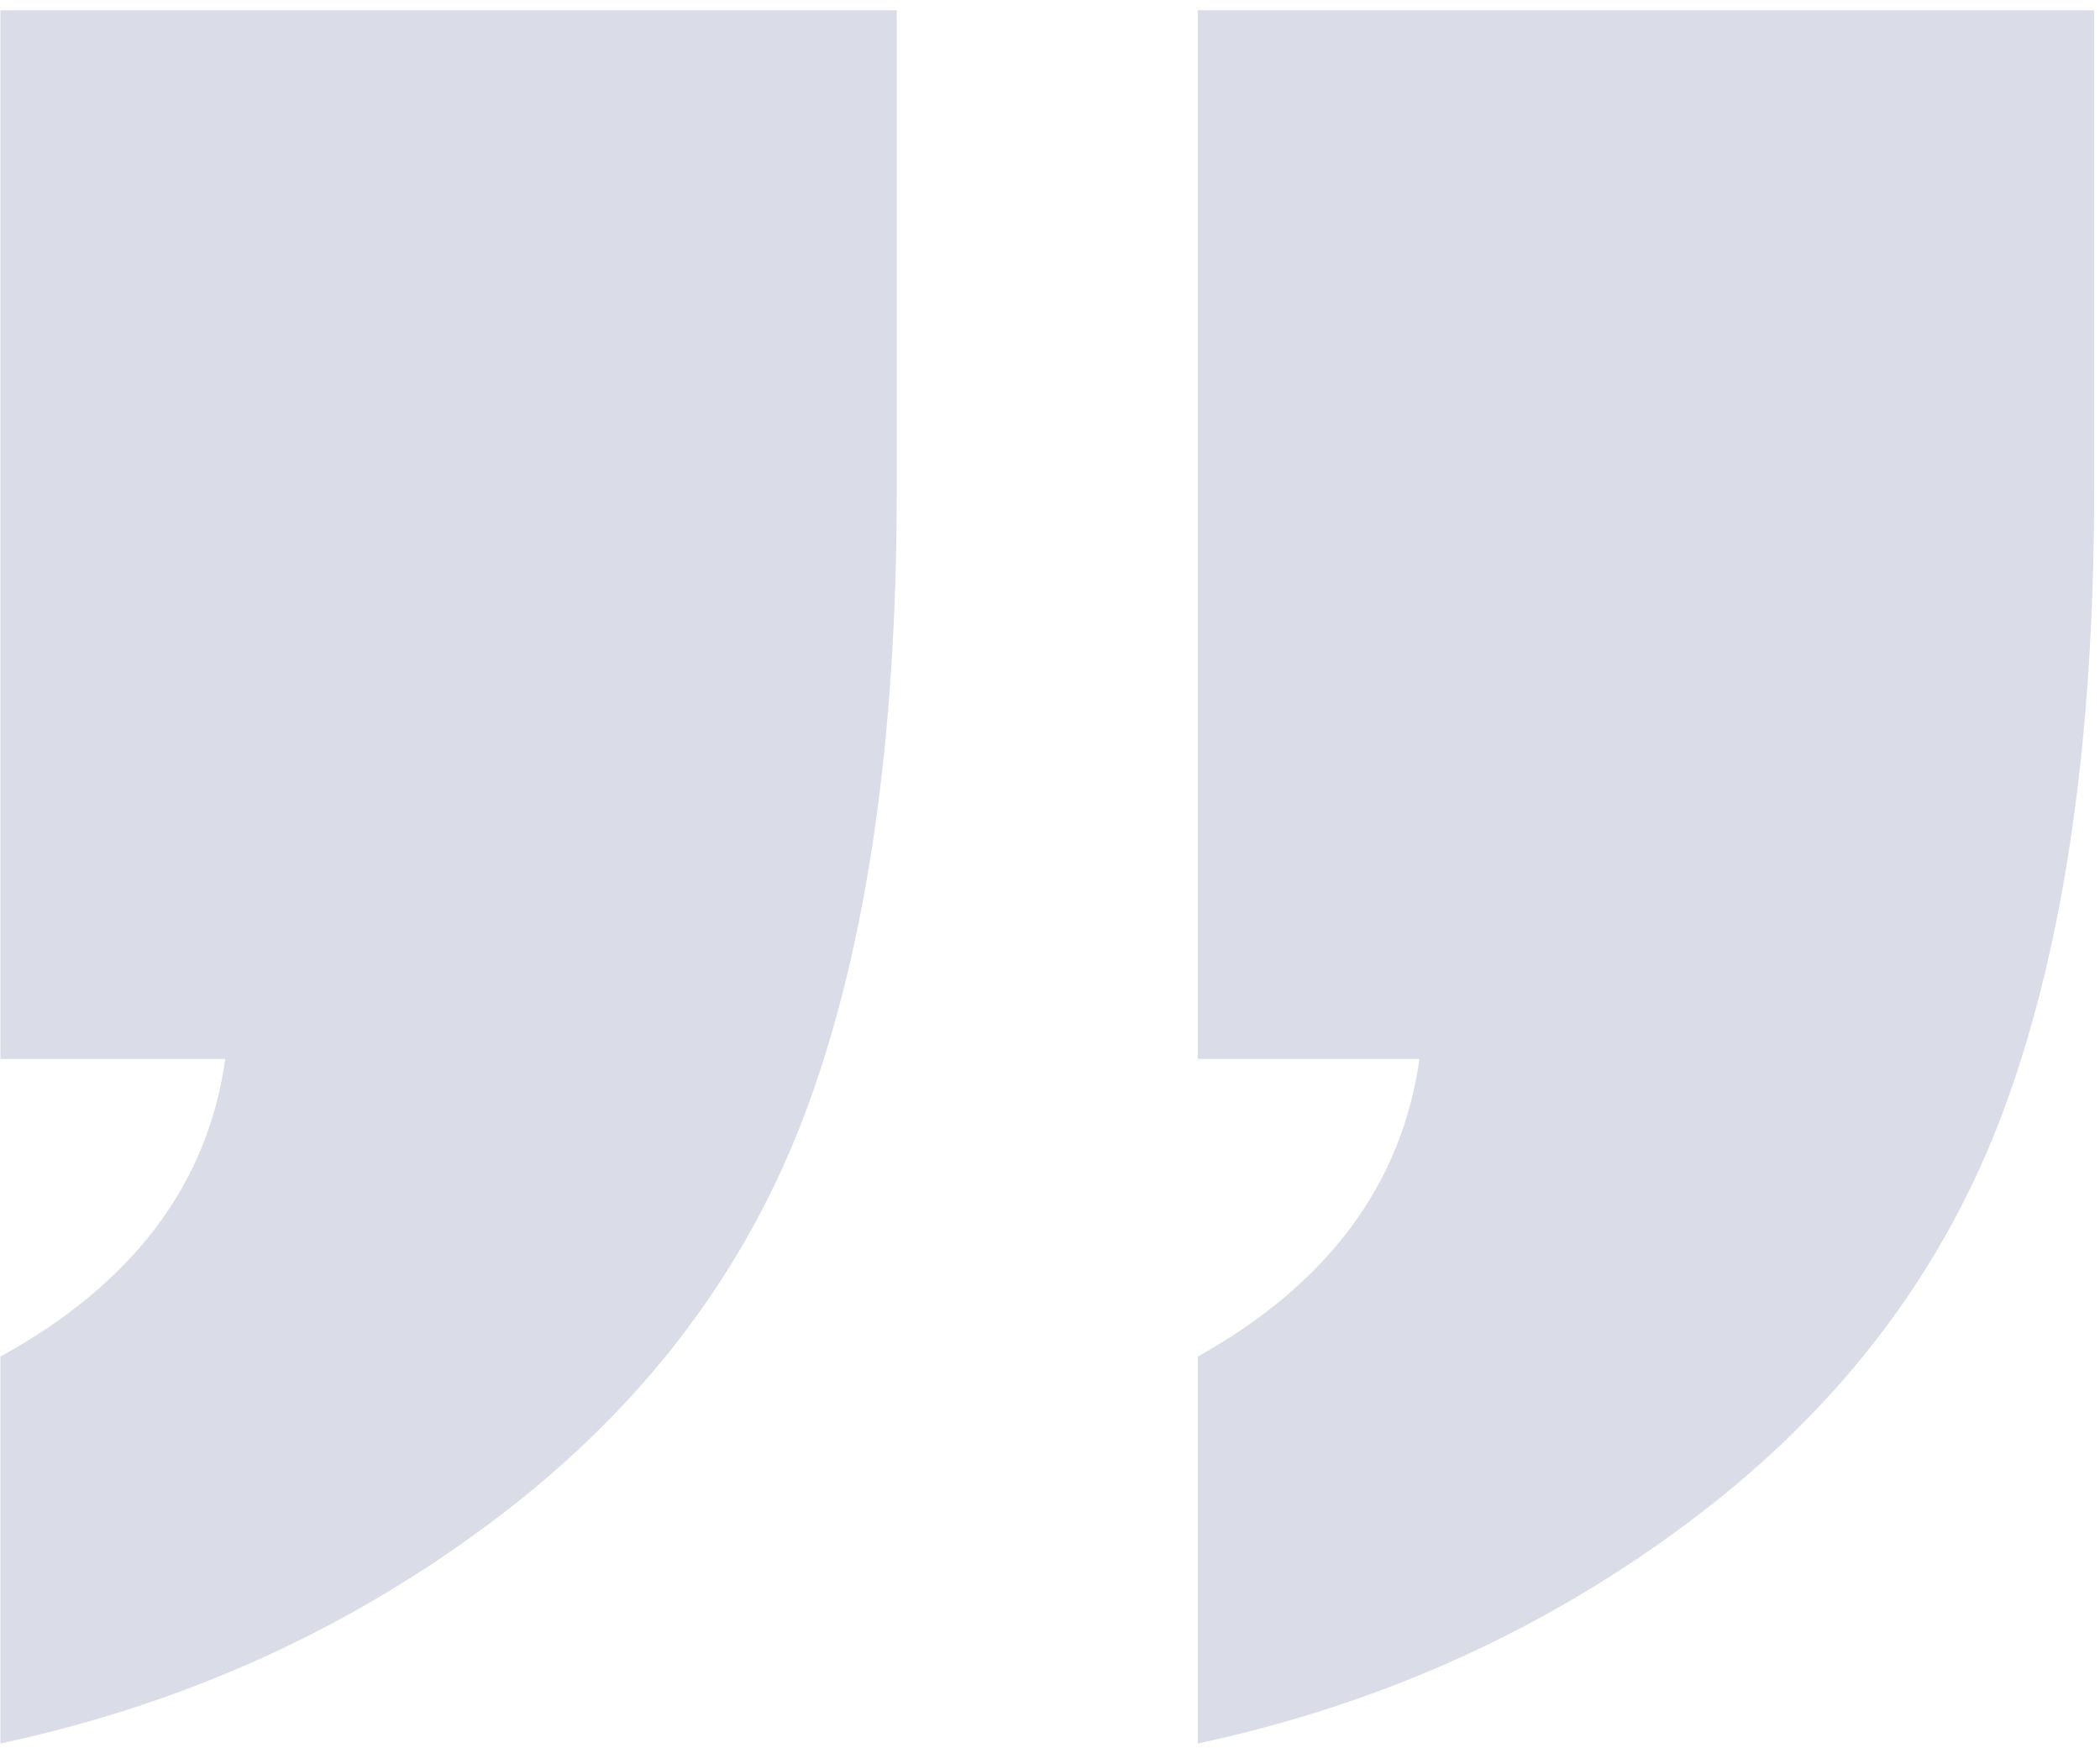 <svg id="SvgjsSvg1000" xmlns="http://www.w3.org/2000/svg" version="1.1" xmlns:xlink="http://www.w3.org/1999/xlink" xmlns:svgjs="http://svgjs.com/svgjs" width="155" height="129"><defs id="SvgjsDefs1001"></defs><path id="SvgjsPath1007" d="M2443.41 7852.76L2443.41 7930.16L2459.77 7930.16C2458.46 7939.43 2453.01 7946.76 2443.41 7952.13L2443.41 7980.69C2457.08 7977.76 2469.33 7972.19 2480.15 7963.97C2490.98 7955.75 2498.59 7945.66 2502.98 7933.7C2507.37 7921.73 2509.57 7906.56 2509.57 7888.16L2509.57 7852.76ZM2421.19 7852.76L2421.19 7888.16C2421.19 7906.56 2419 7921.73 2414.6 7933.7C2410.21 7945.66 2402.6 7955.75 2391.77 7963.97C2380.95 7972.19 2368.7 7977.76 2355.03 7980.69L2355.03 7952.13C2364.8 7946.76 2370.33 7939.43 2371.63 7930.16L2355.03 7930.16L2355.03 7852.76Z " fill="#dadce8" transform="matrix(1,0,0,1,-2355,-7852)"></path></svg>